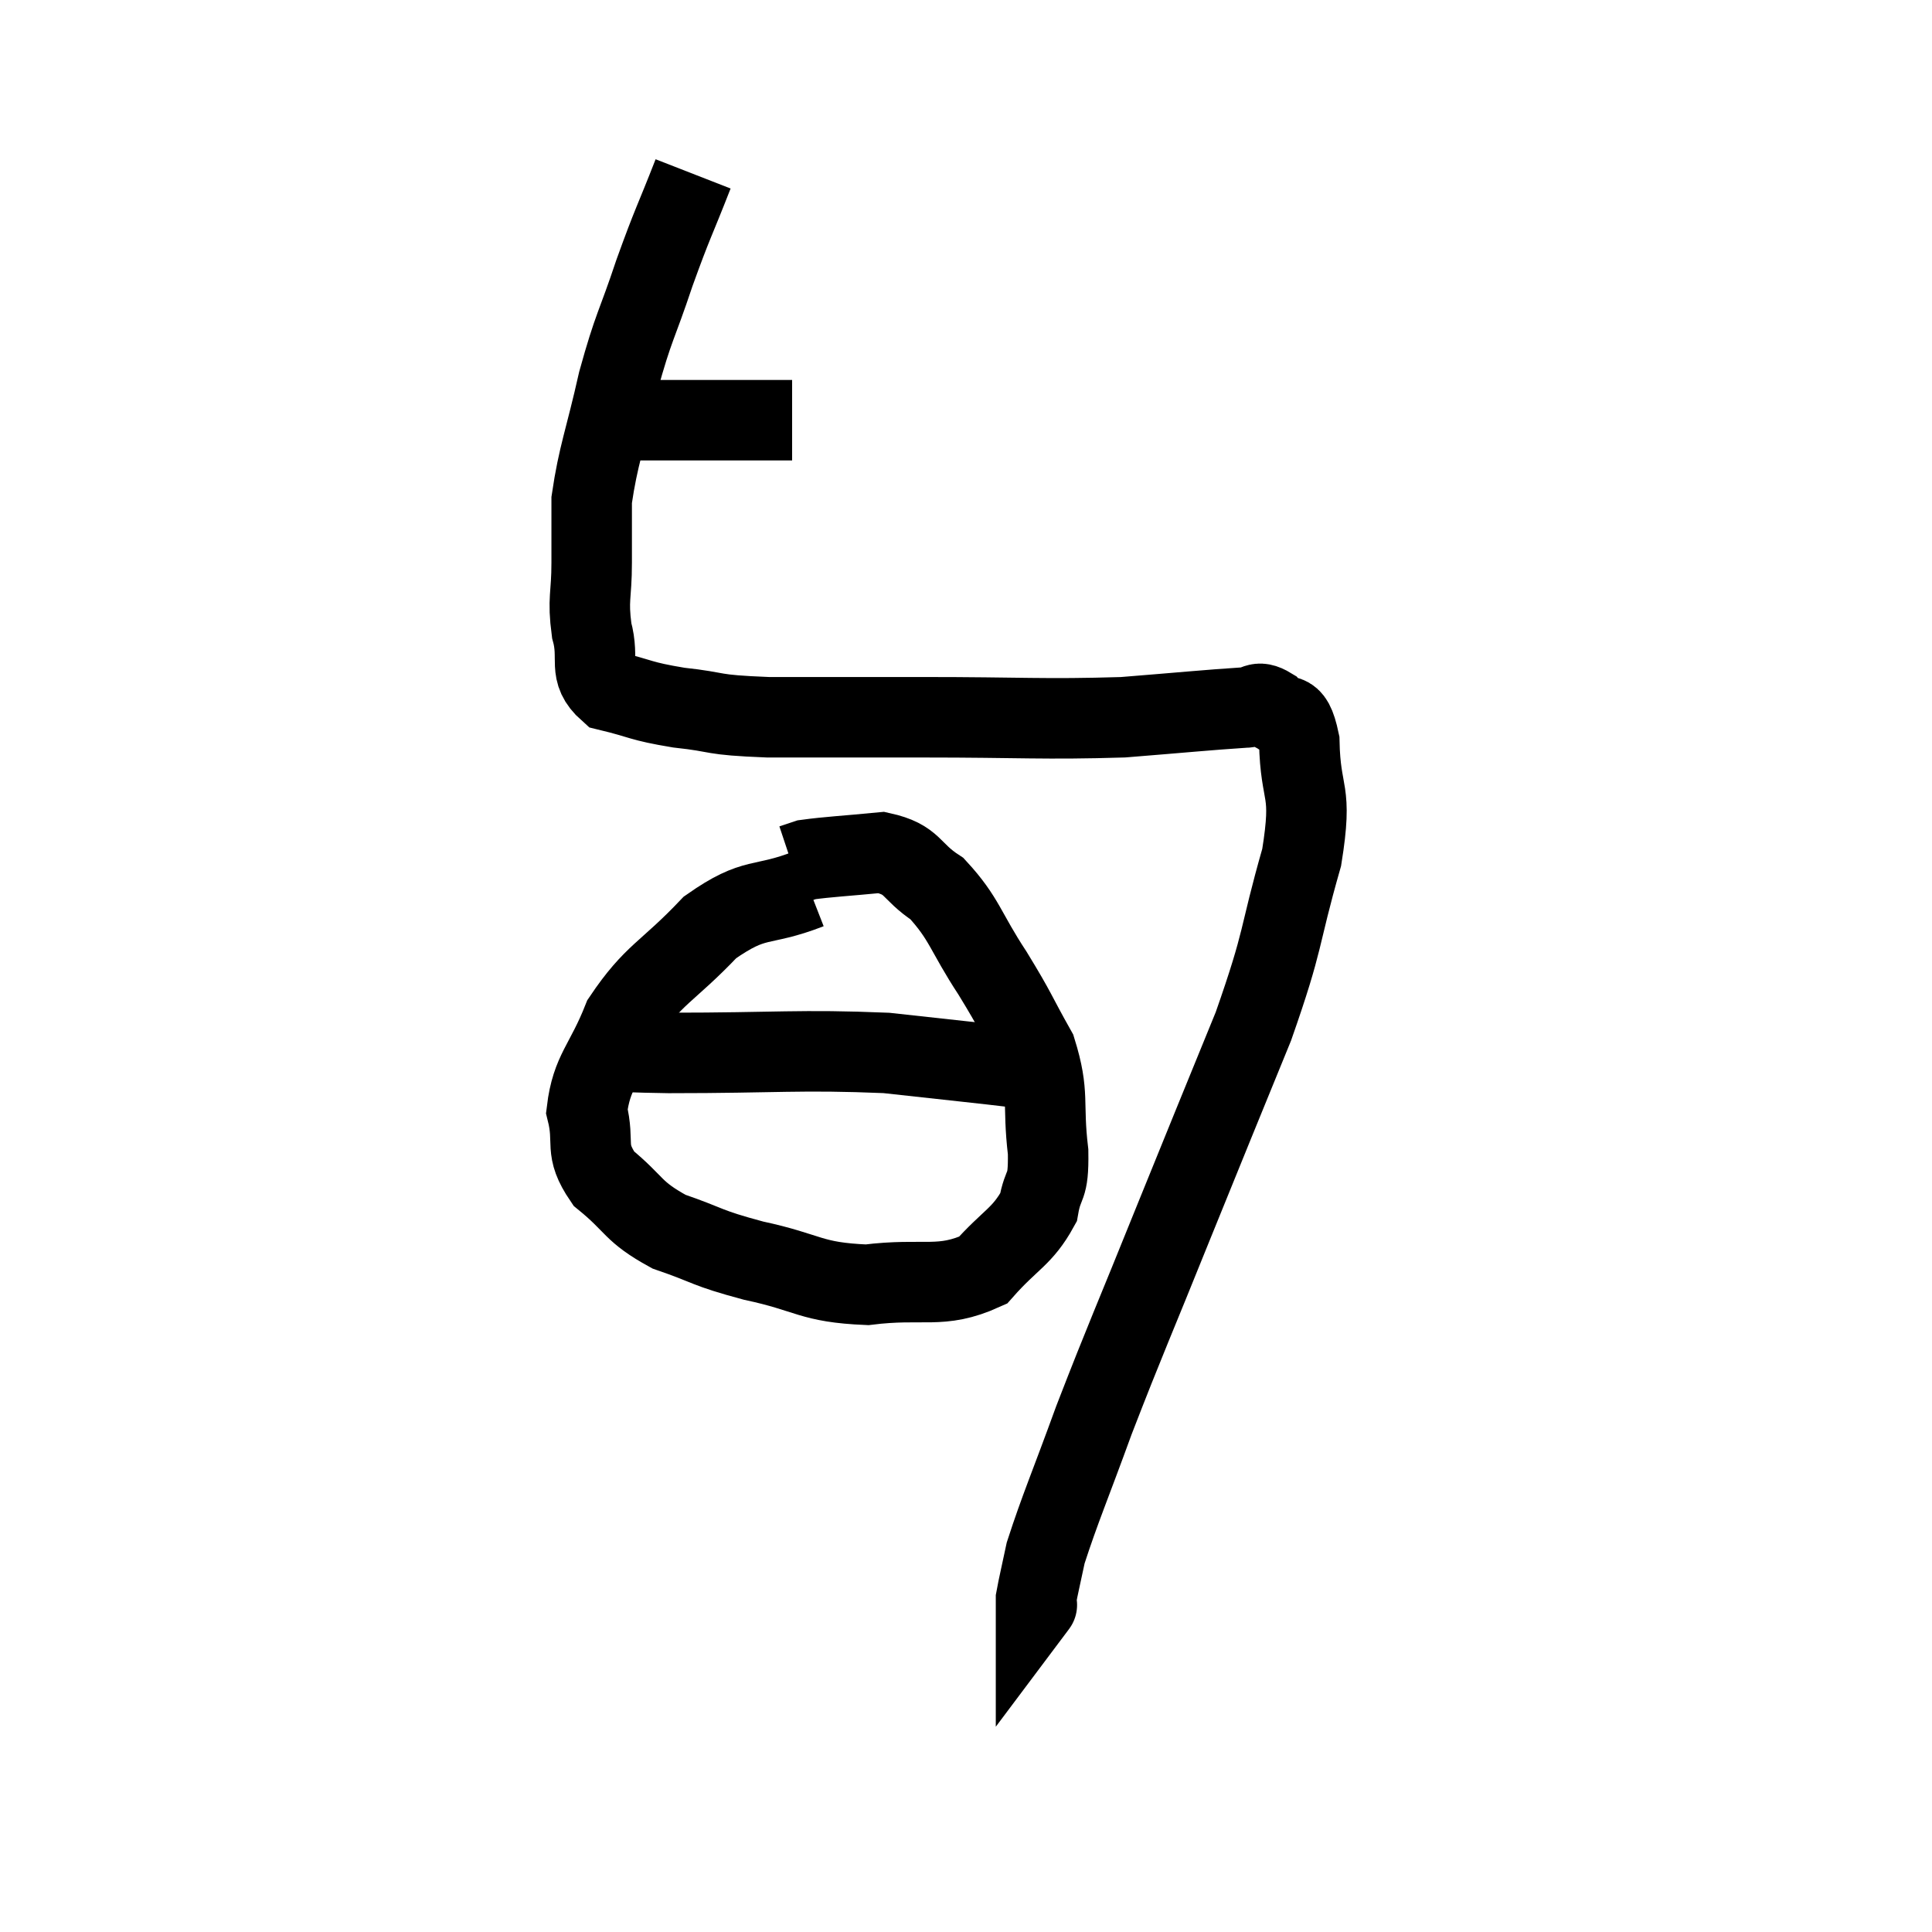 <svg width="48" height="48" viewBox="0 0 48 48" xmlns="http://www.w3.org/2000/svg"><path d="M 15.18 10.44 C 16.59 10.44, 16.875 10.44, 18 10.44 C 18.84 10.44, 19.26 10.44, 19.68 10.44 L 19.68 10.44" fill="none" stroke="black" stroke-width="2"></path><path d="M 17.22 4.32 C 16.74 5.55, 16.725 5.49, 16.26 6.78 C 15.81 8.13, 15.75 8.07, 15.36 9.48 C 15.03 10.95, 14.865 11.295, 14.7 12.42 C 14.7 13.2, 14.7 13.17, 14.7 13.98 C 14.7 14.82, 14.595 14.865, 14.7 15.66 C 14.91 16.41, 14.58 16.68, 15.12 17.16 C 15.99 17.37, 15.87 17.415, 16.86 17.58 C 17.97 17.7, 17.565 17.76, 19.08 17.82 C 21 17.82, 20.715 17.82, 22.92 17.82 C 25.41 17.82, 25.905 17.88, 27.9 17.82 C 29.4 17.7, 29.985 17.64, 30.9 17.58 C 31.23 17.58, 31.215 17.37, 31.56 17.58 C 31.92 18, 32.085 17.49, 32.28 18.42 C 32.31 19.86, 32.625 19.53, 32.34 21.3 C 31.74 23.4, 31.935 23.235, 31.14 25.5 C 30.15 27.93, 30.15 27.915, 29.16 30.36 C 28.17 32.82, 27.975 33.225, 27.18 35.28 C 26.58 36.93, 26.34 37.47, 25.98 38.58 C 25.86 39.15, 25.8 39.39, 25.74 39.72 C 25.74 39.81, 25.74 39.855, 25.74 39.9 C 25.74 39.9, 25.785 39.84, 25.74 39.9 L 25.56 40.14" fill="none" stroke="black" stroke-width="2"></path><path d="M 20.1 22.08 C 18.87 22.56, 18.795 22.23, 17.64 23.04 C 16.56 24.18, 16.245 24.18, 15.48 25.32 C 15.03 26.46, 14.7 26.61, 14.58 27.6 C 14.79 28.44, 14.49 28.53, 15 29.28 C 15.81 29.94, 15.69 30.09, 16.62 30.6 C 17.67 30.96, 17.49 30.99, 18.72 31.32 C 20.13 31.62, 20.115 31.86, 21.54 31.92 C 22.98 31.74, 23.355 32.04, 24.42 31.56 C 25.11 30.78, 25.395 30.735, 25.8 30 C 25.92 29.31, 26.055 29.595, 26.04 28.62 C 25.89 27.36, 26.085 27.21, 25.74 26.1 C 25.2 25.14, 25.275 25.185, 24.66 24.18 C 23.97 23.13, 23.97 22.83, 23.28 22.08 C 22.59 21.63, 22.71 21.36, 21.9 21.18 C 20.97 21.27, 20.595 21.285, 20.04 21.36 L 19.68 21.48" fill="none" stroke="black" stroke-width="2"></path><path d="M 14.58 26.04 C 15.6 26.1, 14.76 26.13, 16.62 26.16 C 19.32 26.16, 19.86 26.07, 22.02 26.16 C 23.64 26.34, 24.39 26.415, 25.26 26.52 L 25.5 26.58" fill="none" stroke="black" stroke-width="2"></path></svg>